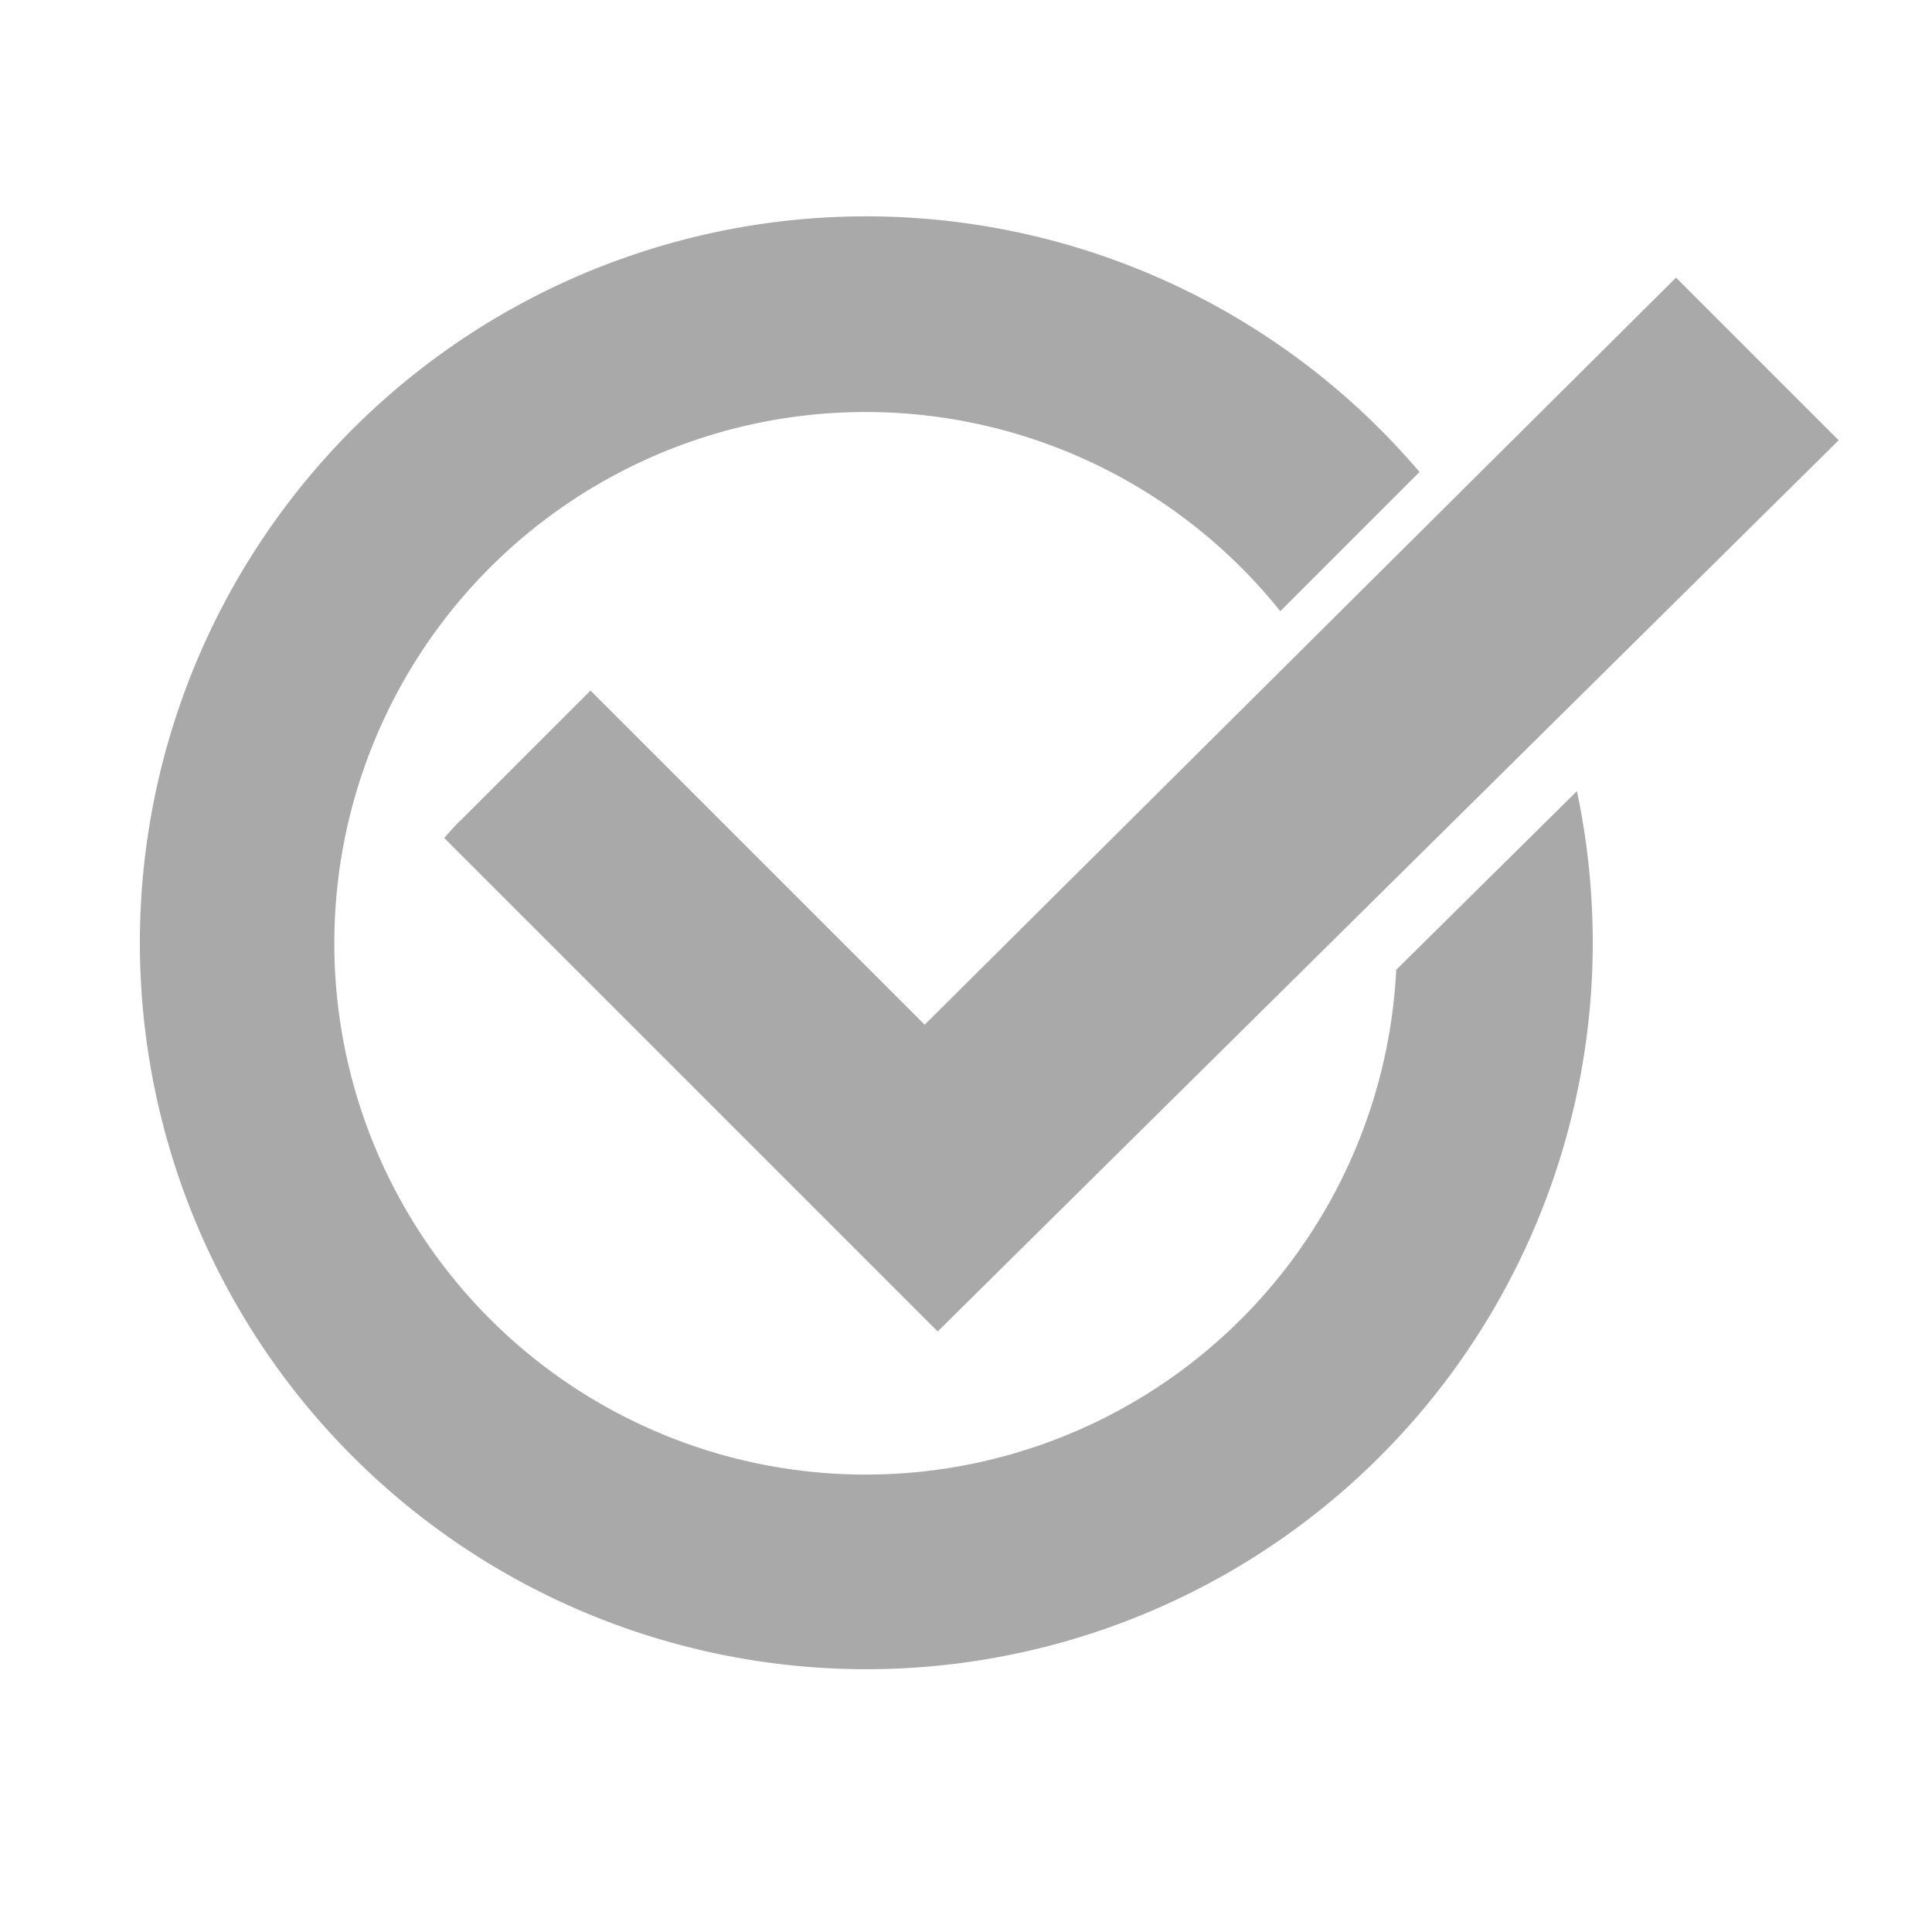 <svg xmlns="http://www.w3.org/2000/svg" xmlns:xlink="http://www.w3.org/1999/xlink" width="125" height="125" viewBox="0 0 125 125">
  <defs>
    <clipPath id="clip-Instagram_Story_1">
      <rect width="125" height="125"/>
    </clipPath>
  </defs>
  <g id="Instagram_Story_1" data-name="Instagram Story – 1" clip-path="url(#clip-Instagram_Story_1)">
    <g id="Group_3" data-name="Group 3" transform="translate(-136.495 -35.855)">
      <path id="Path_1" data-name="Path 1" d="M226.831,98.6a34.374,34.374,0,1,1-7.5-23.2l9.008-9.008q-1.22-1.429-2.561-2.774a47,47,0,1,0,13.767,33.235,47.36,47.36,0,0,0-1.023-9.812Z" transform="translate(0 0)" fill="#a9a9aa"/>
      <path id="Path_2" data-name="Path 2" d="M251.6,106.108l8.4-8.4,21.62,21.62,48.61-48.335,10.522,10.522-58.29,57.658-31.929-31.929S251.565,106.073,251.6,106.108Z" transform="translate(-85.298 -17.174)" fill="#a9a9aa"/>
    </g>
  </g>
</svg>
